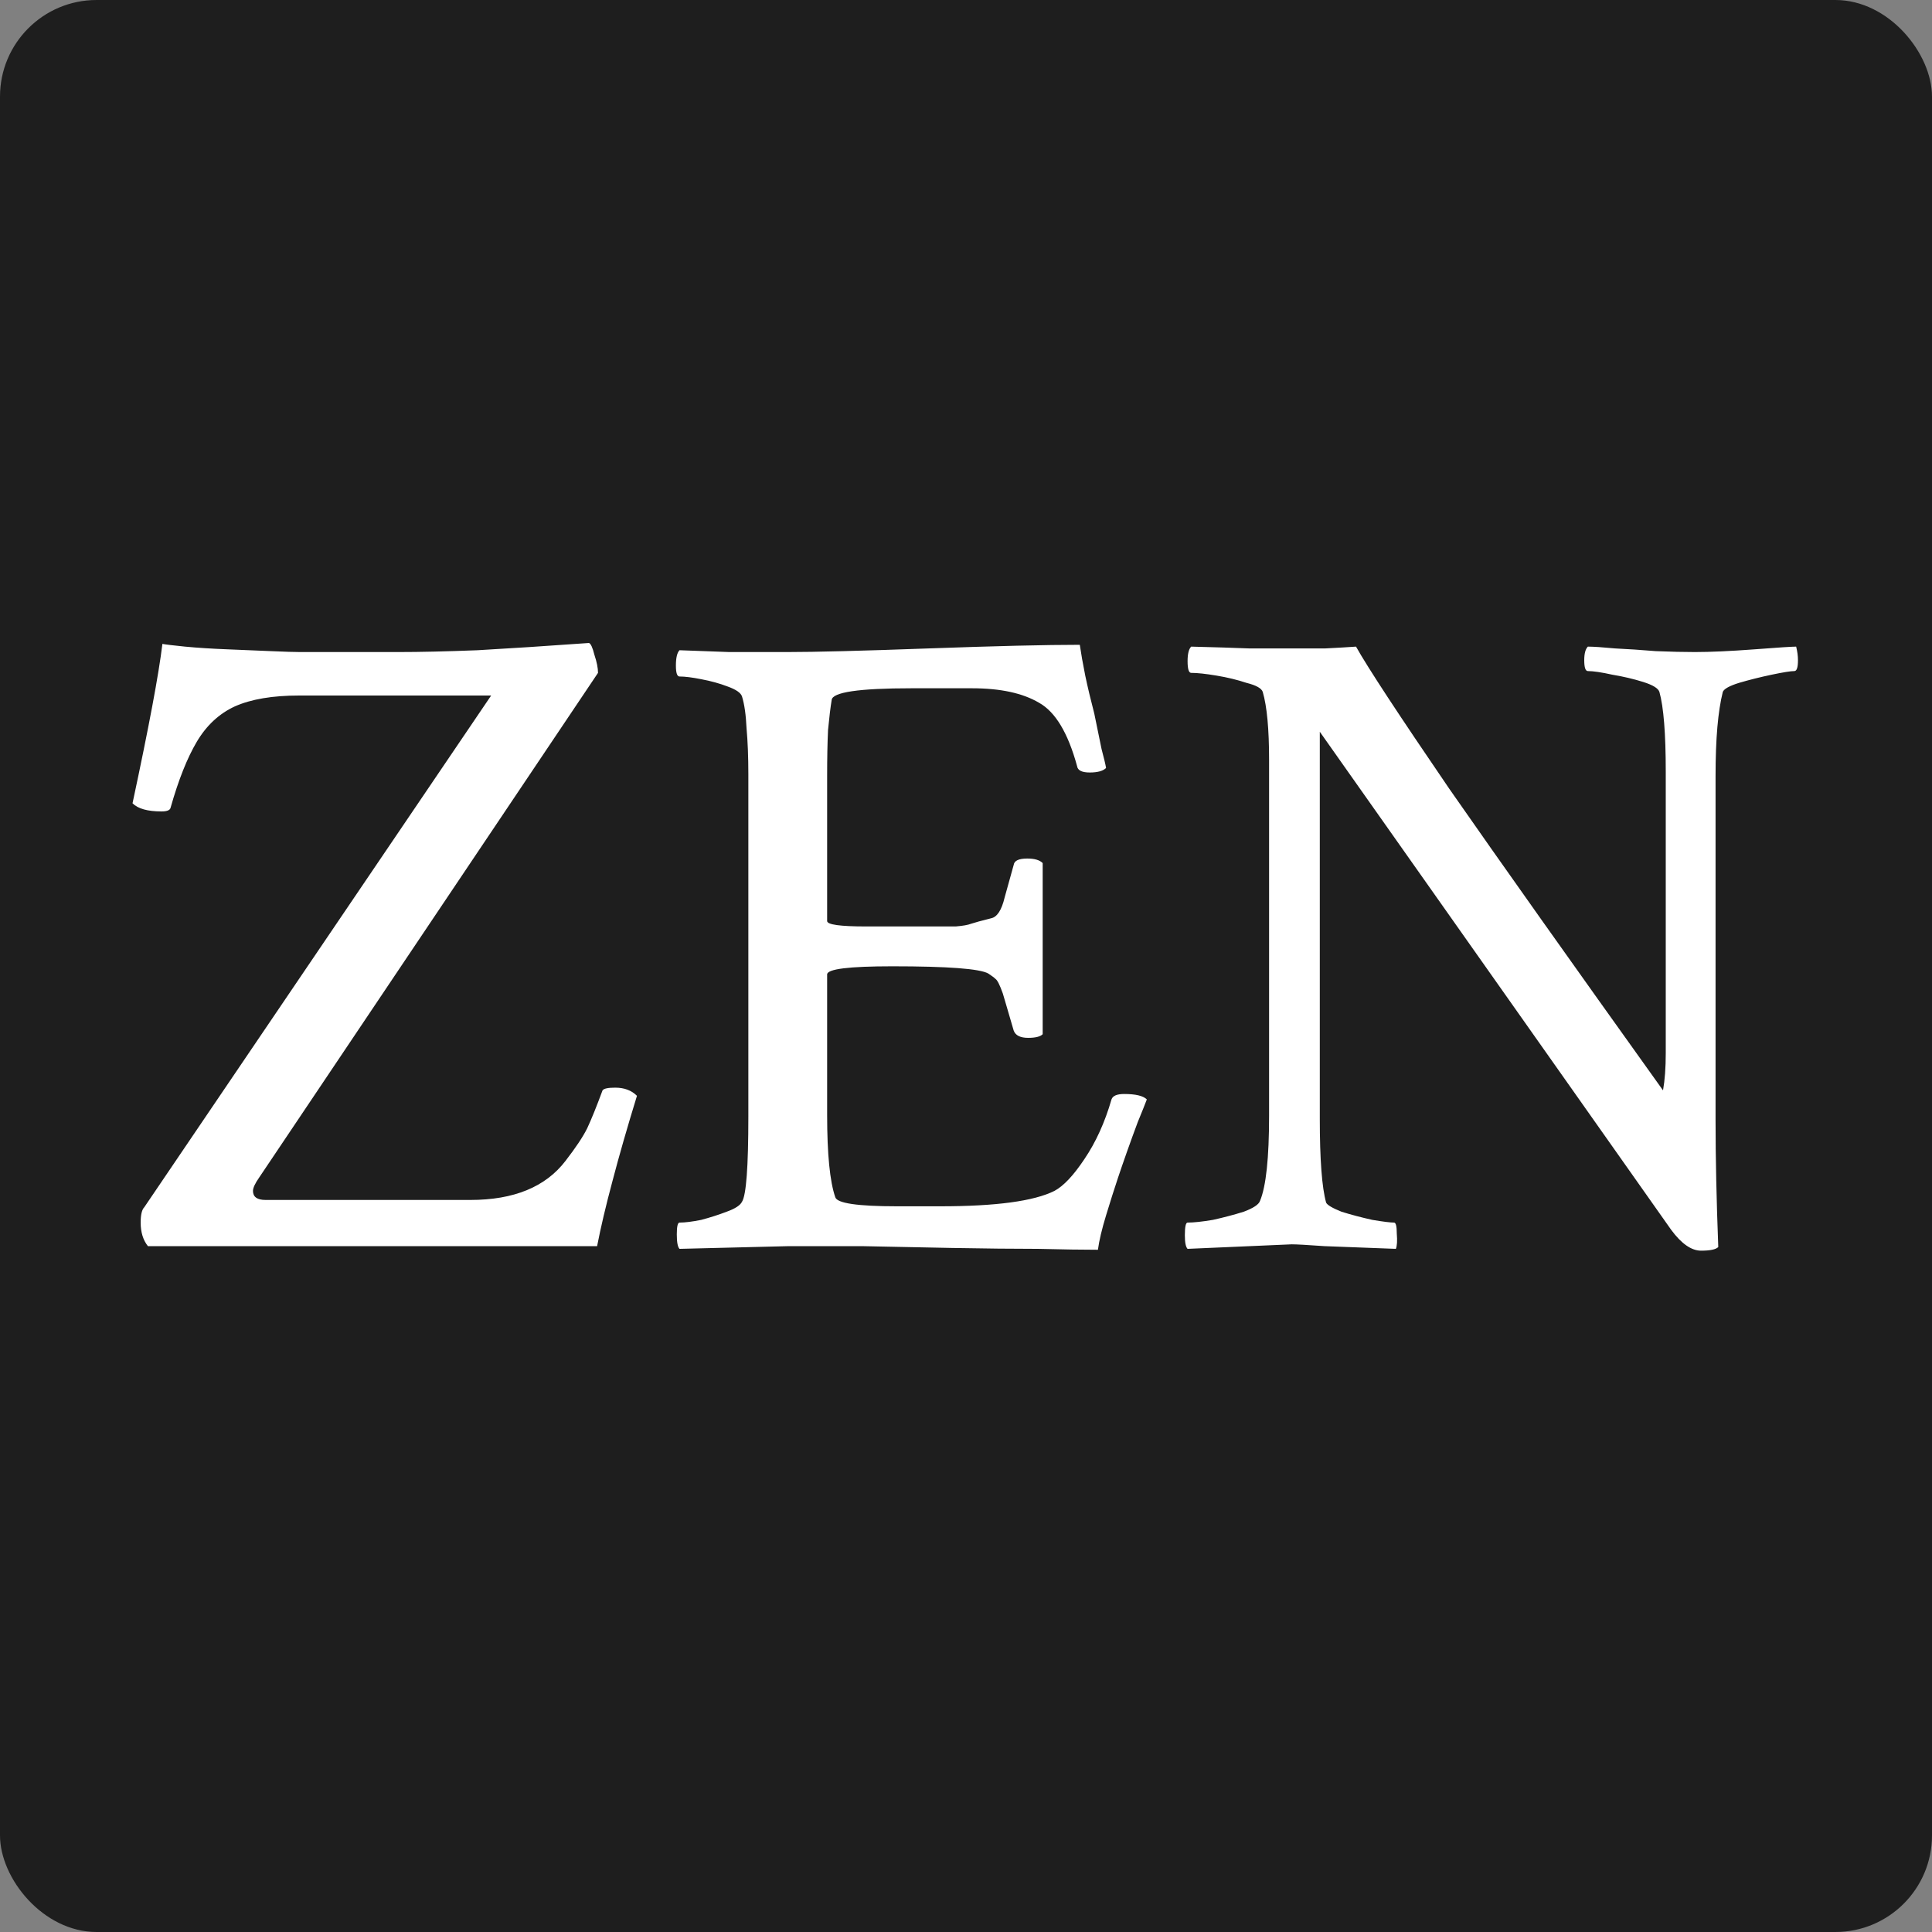 <svg width="200" height="200" viewBox="0 0 200 200" fill="none" xmlns="http://www.w3.org/2000/svg">
<rect x="0" y="0" width="200" height="200" fill="#808080" stroke="none"/>
<rect width="200" height="200" rx="10" fill="#1E1E1E"/>
<path d="M15.312 129C14.812 128.375 14.562 127.562 14.562 126.562C14.562 125.75 14.688 125.219 14.938 124.969L50.844 72H30.969C28.219 72 26 72.375 24.312 73.125C22.688 73.875 21.375 75.094 20.375 76.781C19.375 78.469 18.469 80.75 17.656 83.625C17.594 83.875 17.281 84 16.719 84C15.281 84 14.281 83.719 13.719 83.156C15.406 75.281 16.438 69.781 16.812 66.656C17.125 66.719 17.906 66.812 19.156 66.938C20.469 67.062 21.938 67.156 23.562 67.219C25.188 67.281 26.688 67.344 28.062 67.406C29.5 67.469 30.5 67.5 31.062 67.5H41.281C43.469 67.5 46.188 67.438 49.438 67.312C52.75 67.125 56.594 66.875 60.969 66.562C61.156 66.625 61.344 67.031 61.531 67.781C61.781 68.531 61.906 69.156 61.906 69.656L26.844 121.875C26.406 122.5 26.188 122.969 26.188 123.281C26.188 123.906 26.625 124.219 27.5 124.219H48.688C53.188 124.219 56.469 122.875 58.531 120.188C59.594 118.812 60.344 117.688 60.781 116.812C61.219 115.875 61.75 114.562 62.375 112.875C62.5 112.688 62.938 112.594 63.688 112.594C64.625 112.594 65.375 112.875 65.938 113.438C64.938 116.688 64.094 119.625 63.406 122.25C62.719 124.812 62.188 127.062 61.812 129H15.312ZM113.656 129.375C112.094 129.375 110.031 129.344 107.469 129.281C104.969 129.281 102 129.25 98.562 129.188C95.125 129.125 92 129.062 89.188 129C86.375 129 83.875 129 81.688 129L70.344 129.281C70.156 129.094 70.062 128.594 70.062 127.781C70.062 126.969 70.156 126.562 70.344 126.562C70.906 126.562 71.656 126.469 72.594 126.281C73.531 126.031 74.406 125.75 75.219 125.438C76.094 125.125 76.625 124.781 76.812 124.406C77.25 123.719 77.469 120.781 77.469 115.594V80.156C77.469 78.344 77.406 76.75 77.281 75.375C77.219 74 77.062 72.906 76.812 72.094C76.688 71.719 76.188 71.375 75.312 71.062C74.5 70.75 73.594 70.5 72.594 70.312C71.656 70.125 70.906 70.031 70.344 70.031C70.094 70.031 69.969 69.656 69.969 68.906C69.969 68.094 70.094 67.562 70.344 67.312C71.969 67.375 73.688 67.438 75.5 67.5C77.375 67.5 79.375 67.5 81.5 67.5C82.938 67.5 84.875 67.469 87.312 67.406C89.75 67.344 92.688 67.25 96.125 67.125C99.625 67 102.656 66.906 105.219 66.844C107.844 66.781 110.031 66.75 111.781 66.75C111.906 67.625 112.094 68.688 112.344 69.938C112.594 71.125 112.906 72.438 113.281 73.875C113.594 75.375 113.844 76.594 114.031 77.531C114.281 78.469 114.438 79.125 114.5 79.5C114.188 79.812 113.625 79.969 112.812 79.969C112 79.969 111.562 79.75 111.5 79.312C110.562 75.875 109.25 73.688 107.562 72.75C105.875 71.75 103.562 71.25 100.625 71.25H94.344C88.906 71.25 86.156 71.656 86.094 72.469C85.969 73.219 85.844 74.25 85.719 75.562C85.656 76.875 85.625 78.469 85.625 80.344V95.344C85.625 95.719 86.969 95.906 89.656 95.906H94.625C96.75 95.906 98.188 95.906 98.938 95.906C99.688 95.844 100.219 95.75 100.531 95.625C100.906 95.5 101.594 95.312 102.594 95.062C103.219 94.938 103.688 94.219 104 92.906C104.375 91.531 104.688 90.406 104.938 89.531C105 89.094 105.469 88.875 106.344 88.875C107.094 88.875 107.625 89.031 107.938 89.344V107.062C107.688 107.312 107.188 107.438 106.438 107.438C105.625 107.438 105.125 107.188 104.938 106.688C104.688 105.812 104.469 105.062 104.281 104.438C104.094 103.812 103.938 103.281 103.812 102.844C103.5 101.969 103.25 101.469 103.062 101.344C102.938 101.219 102.688 101.031 102.312 100.781C101.438 100.281 98.125 100.031 92.375 100.031C87.875 100.031 85.625 100.312 85.625 100.875V115.406C85.625 119.469 85.906 122.312 86.469 123.938C86.656 124.562 88.781 124.875 92.844 124.875H97.344C103.094 124.875 107.031 124.344 109.156 123.281C110.094 122.781 111.125 121.688 112.25 120C113.438 118.25 114.375 116.188 115.062 113.812C115.188 113.438 115.625 113.25 116.375 113.25C117.562 113.25 118.344 113.438 118.719 113.812C118.531 114.312 118.219 115.094 117.781 116.156C117.406 117.156 117.031 118.188 116.656 119.25C116.281 120.312 115.969 121.219 115.719 121.969C115.344 123.094 114.938 124.375 114.5 125.812C114.062 127.25 113.781 128.438 113.656 129.375ZM176.094 129.469C175.094 129.469 174.062 128.75 173 127.312L136.625 75.75V115.781C136.625 120.031 136.844 122.938 137.281 124.5C137.406 124.75 137.938 125.062 138.875 125.438C139.875 125.75 140.938 126.031 142.062 126.281C143.188 126.469 143.938 126.562 144.312 126.562C144.5 126.562 144.594 126.938 144.594 127.688C144.656 128.438 144.625 128.969 144.5 129.281C141.375 129.156 138.906 129.062 137.094 129C135.344 128.875 134.219 128.812 133.719 128.812L122.938 129.281C122.75 129.094 122.656 128.625 122.656 127.875C122.656 127 122.75 126.562 122.938 126.562C123.562 126.562 124.438 126.469 125.562 126.281C126.688 126.031 127.75 125.75 128.75 125.438C129.75 125.062 130.312 124.688 130.438 124.312C131.062 122.812 131.375 119.875 131.375 115.5V78.656C131.375 75.469 131.156 73.125 130.719 71.625C130.594 71.25 130.031 70.938 129.031 70.688C128.094 70.375 127.062 70.125 125.938 69.938C124.812 69.75 123.938 69.656 123.312 69.656C123.062 69.656 122.938 69.25 122.938 68.438C122.938 67.688 123.062 67.188 123.312 66.938C125.75 67 127.75 67.062 129.312 67.125C130.938 67.125 132.125 67.125 132.875 67.125C134.5 67.125 135.938 67.125 137.188 67.125C138.438 67.062 139.5 67 140.375 66.938C141.562 69.062 144.781 73.969 150.031 81.656C155.344 89.281 162.719 99.688 172.156 112.875C172.344 111.812 172.438 110.531 172.438 109.031V79.875C172.438 75.938 172.219 73.188 171.781 71.625C171.656 71.25 171.094 70.906 170.094 70.594C169.094 70.281 168.031 70.031 166.906 69.844C165.781 69.594 164.938 69.469 164.375 69.469C164.125 69.469 164 69.094 164 68.344C164 67.656 164.125 67.188 164.375 66.938C164.938 66.938 165.875 67 167.188 67.125C168.5 67.188 169.906 67.281 171.406 67.406C172.969 67.469 174.312 67.5 175.438 67.5C177.062 67.5 179.125 67.406 181.625 67.219C184.062 67.031 185.5 66.938 185.938 66.938C186.062 67.438 186.125 67.906 186.125 68.344C186.125 69.094 186 69.469 185.75 69.469C185.375 69.469 184.594 69.594 183.406 69.844C182.219 70.094 181.094 70.375 180.031 70.688C179.031 71 178.469 71.312 178.344 71.625C178.094 72.625 177.906 73.844 177.781 75.281C177.656 76.719 177.594 78.406 177.594 80.344V115.969C177.594 119.844 177.688 124.219 177.875 129.094C177.625 129.344 177.031 129.469 176.094 129.469Z" fill="white"/>
</svg>

